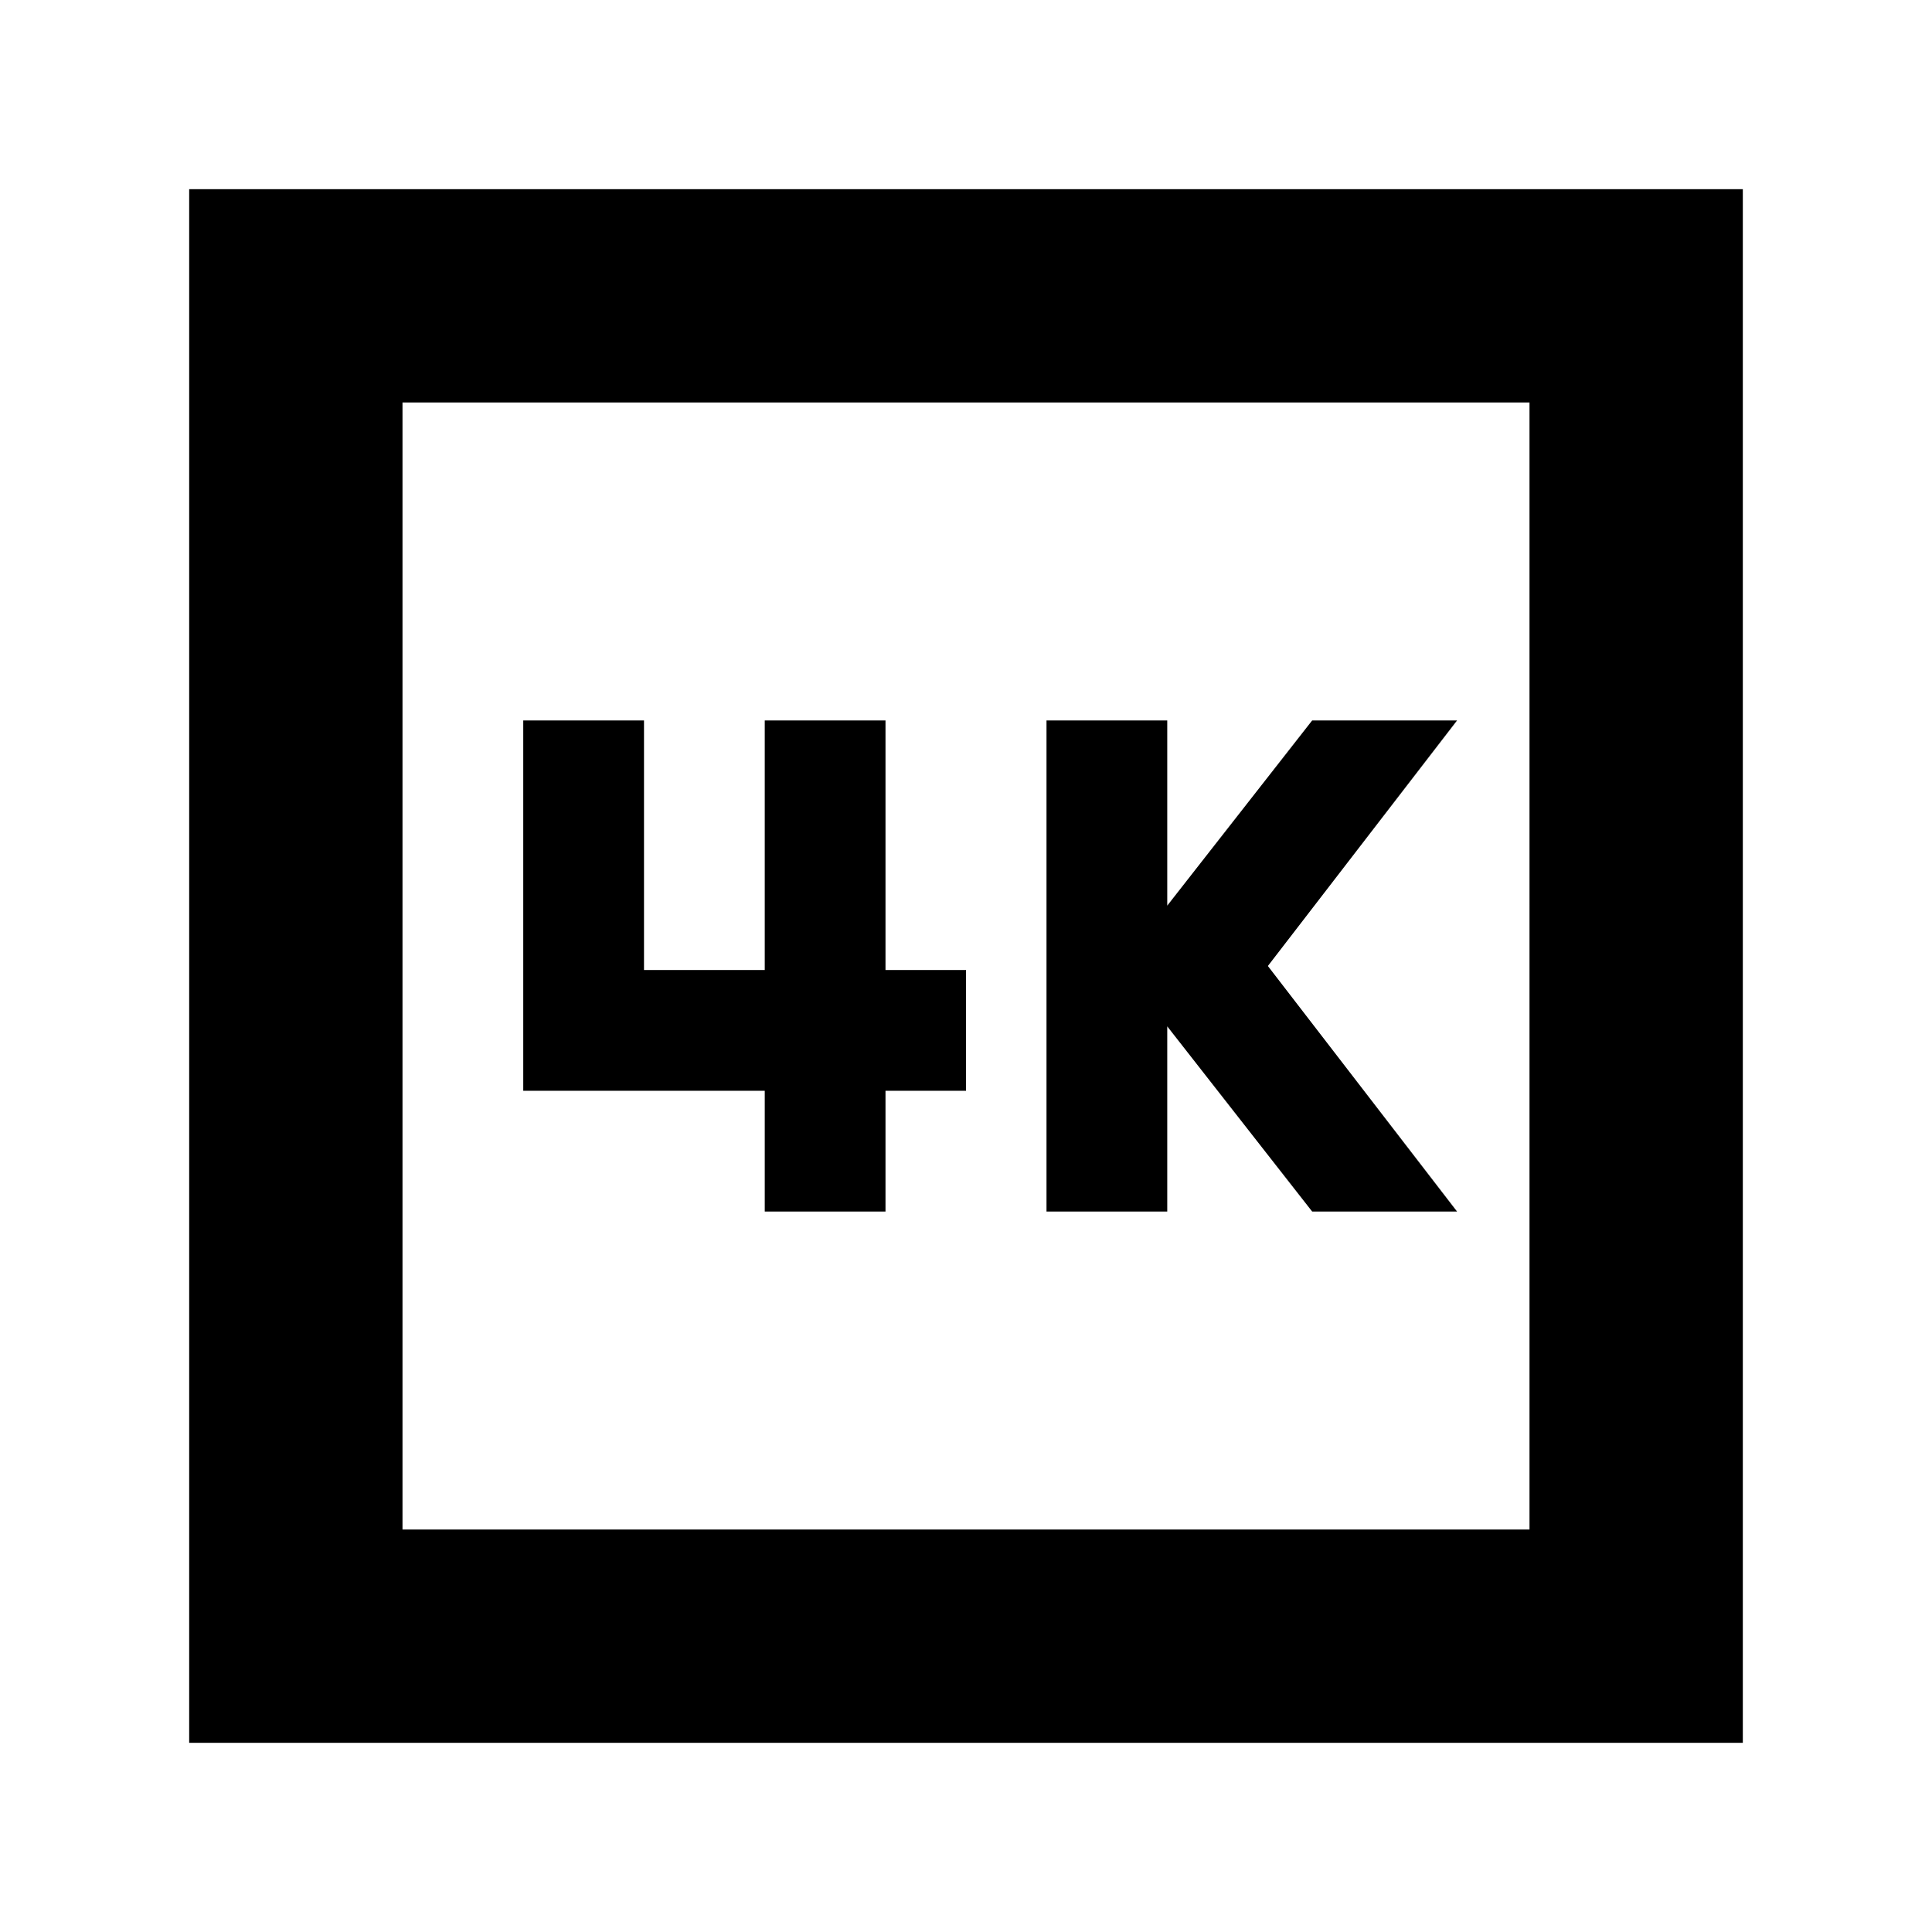 <svg xmlns="http://www.w3.org/2000/svg" height="24" width="24"><path d="M13 15.05h1.5v-2.3l1.8 2.3h1.8L15.75 12l2.35-3.05h-1.8l-1.8 2.3v-2.3H13Zm-6.5-1.5h3v1.5H11v-1.5h1v-1.5h-1v-3.1H9.5v3.1H8v-3.1H6.5Zm-4.15 8.1V2.35h19.3v19.3ZM5 19h14V5H5Zm0 0V5v14Z"/></svg>
